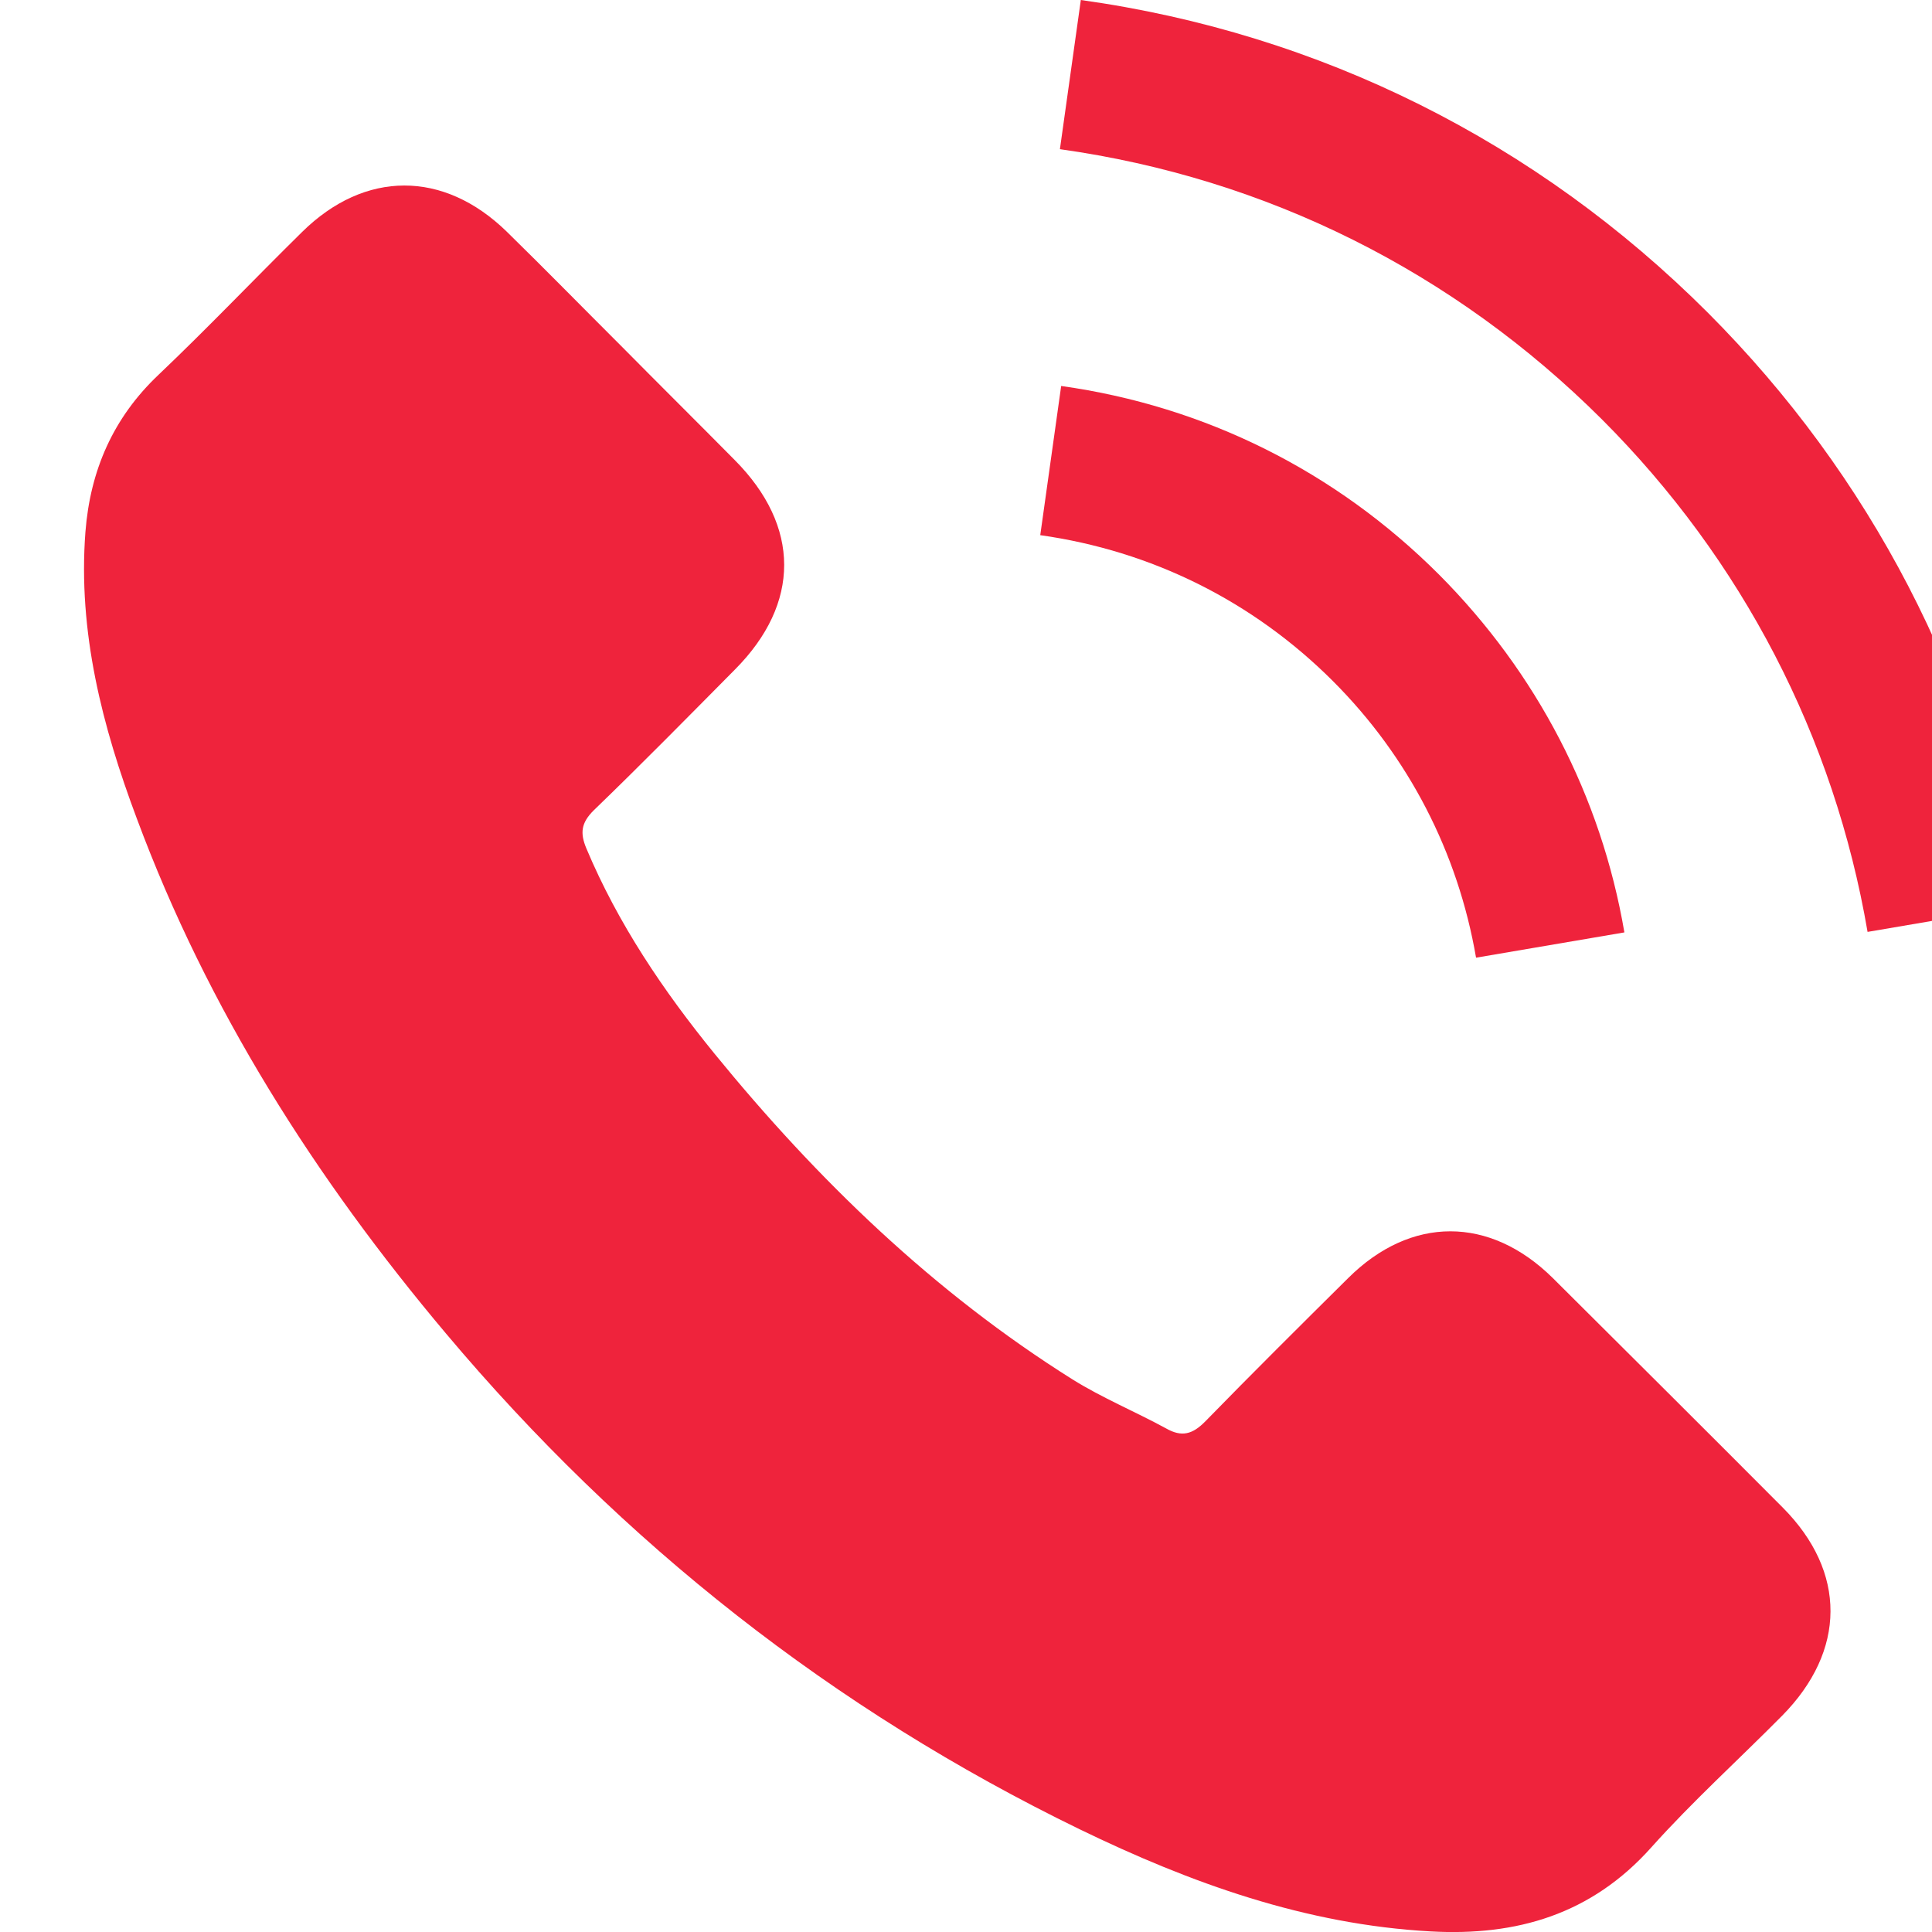 <svg width="23" height="23" viewBox="0 0 23 23" fill="none" xmlns="http://www.w3.org/2000/svg">
<g clip-path="url(#clip0)">
<path d="M18.486 15.215C17.735 14.473 16.796 14.473 16.05 15.215C15.48 15.78 14.911 16.345 14.351 16.919C14.197 17.077 14.068 17.111 13.882 17.005C13.513 16.804 13.121 16.642 12.767 16.421C11.115 15.383 9.732 14.047 8.507 12.545C7.899 11.798 7.358 10.999 6.98 10.099C6.904 9.917 6.918 9.797 7.066 9.649C7.636 9.099 8.191 8.534 8.751 7.969C9.531 7.184 9.531 6.265 8.746 5.476C8.301 5.026 7.856 4.585 7.411 4.135C6.951 3.676 6.497 3.212 6.032 2.757C5.281 2.025 4.343 2.025 3.596 2.762C3.022 3.327 2.472 3.906 1.888 4.461C1.347 4.973 1.074 5.6 1.017 6.332C0.926 7.524 1.218 8.649 1.629 9.745C2.472 12.013 3.754 14.028 5.31 15.876C7.411 18.374 9.919 20.351 12.853 21.777C14.174 22.418 15.542 22.911 17.031 22.993C18.055 23.05 18.945 22.792 19.659 21.992C20.147 21.447 20.697 20.949 21.214 20.427C21.98 19.652 21.985 18.714 21.224 17.948C20.314 17.034 19.4 16.125 18.486 15.215Z" fill="#EF233C"/>
<path d="M17.572 11.401L19.338 11.1C19.06 9.477 18.294 8.008 17.131 6.84C15.901 5.61 14.346 4.835 12.633 4.595L12.384 6.371C13.709 6.558 14.915 7.156 15.868 8.108C16.768 9.008 17.356 10.147 17.572 11.401Z" fill="#EF233C"/>
<path d="M20.333 3.724C18.294 1.685 15.715 0.397 12.867 0L12.618 1.776C15.078 2.12 17.308 3.235 19.07 4.992C20.74 6.662 21.836 8.773 22.233 11.094L24 10.793C23.535 8.103 22.267 5.662 20.333 3.724Z" fill="#EF233C"/>
</g>
<defs>
<clipPath id="clip0">
<rect width="23" height="23" fill="white"/>
</clipPath>
</defs>
</svg>
